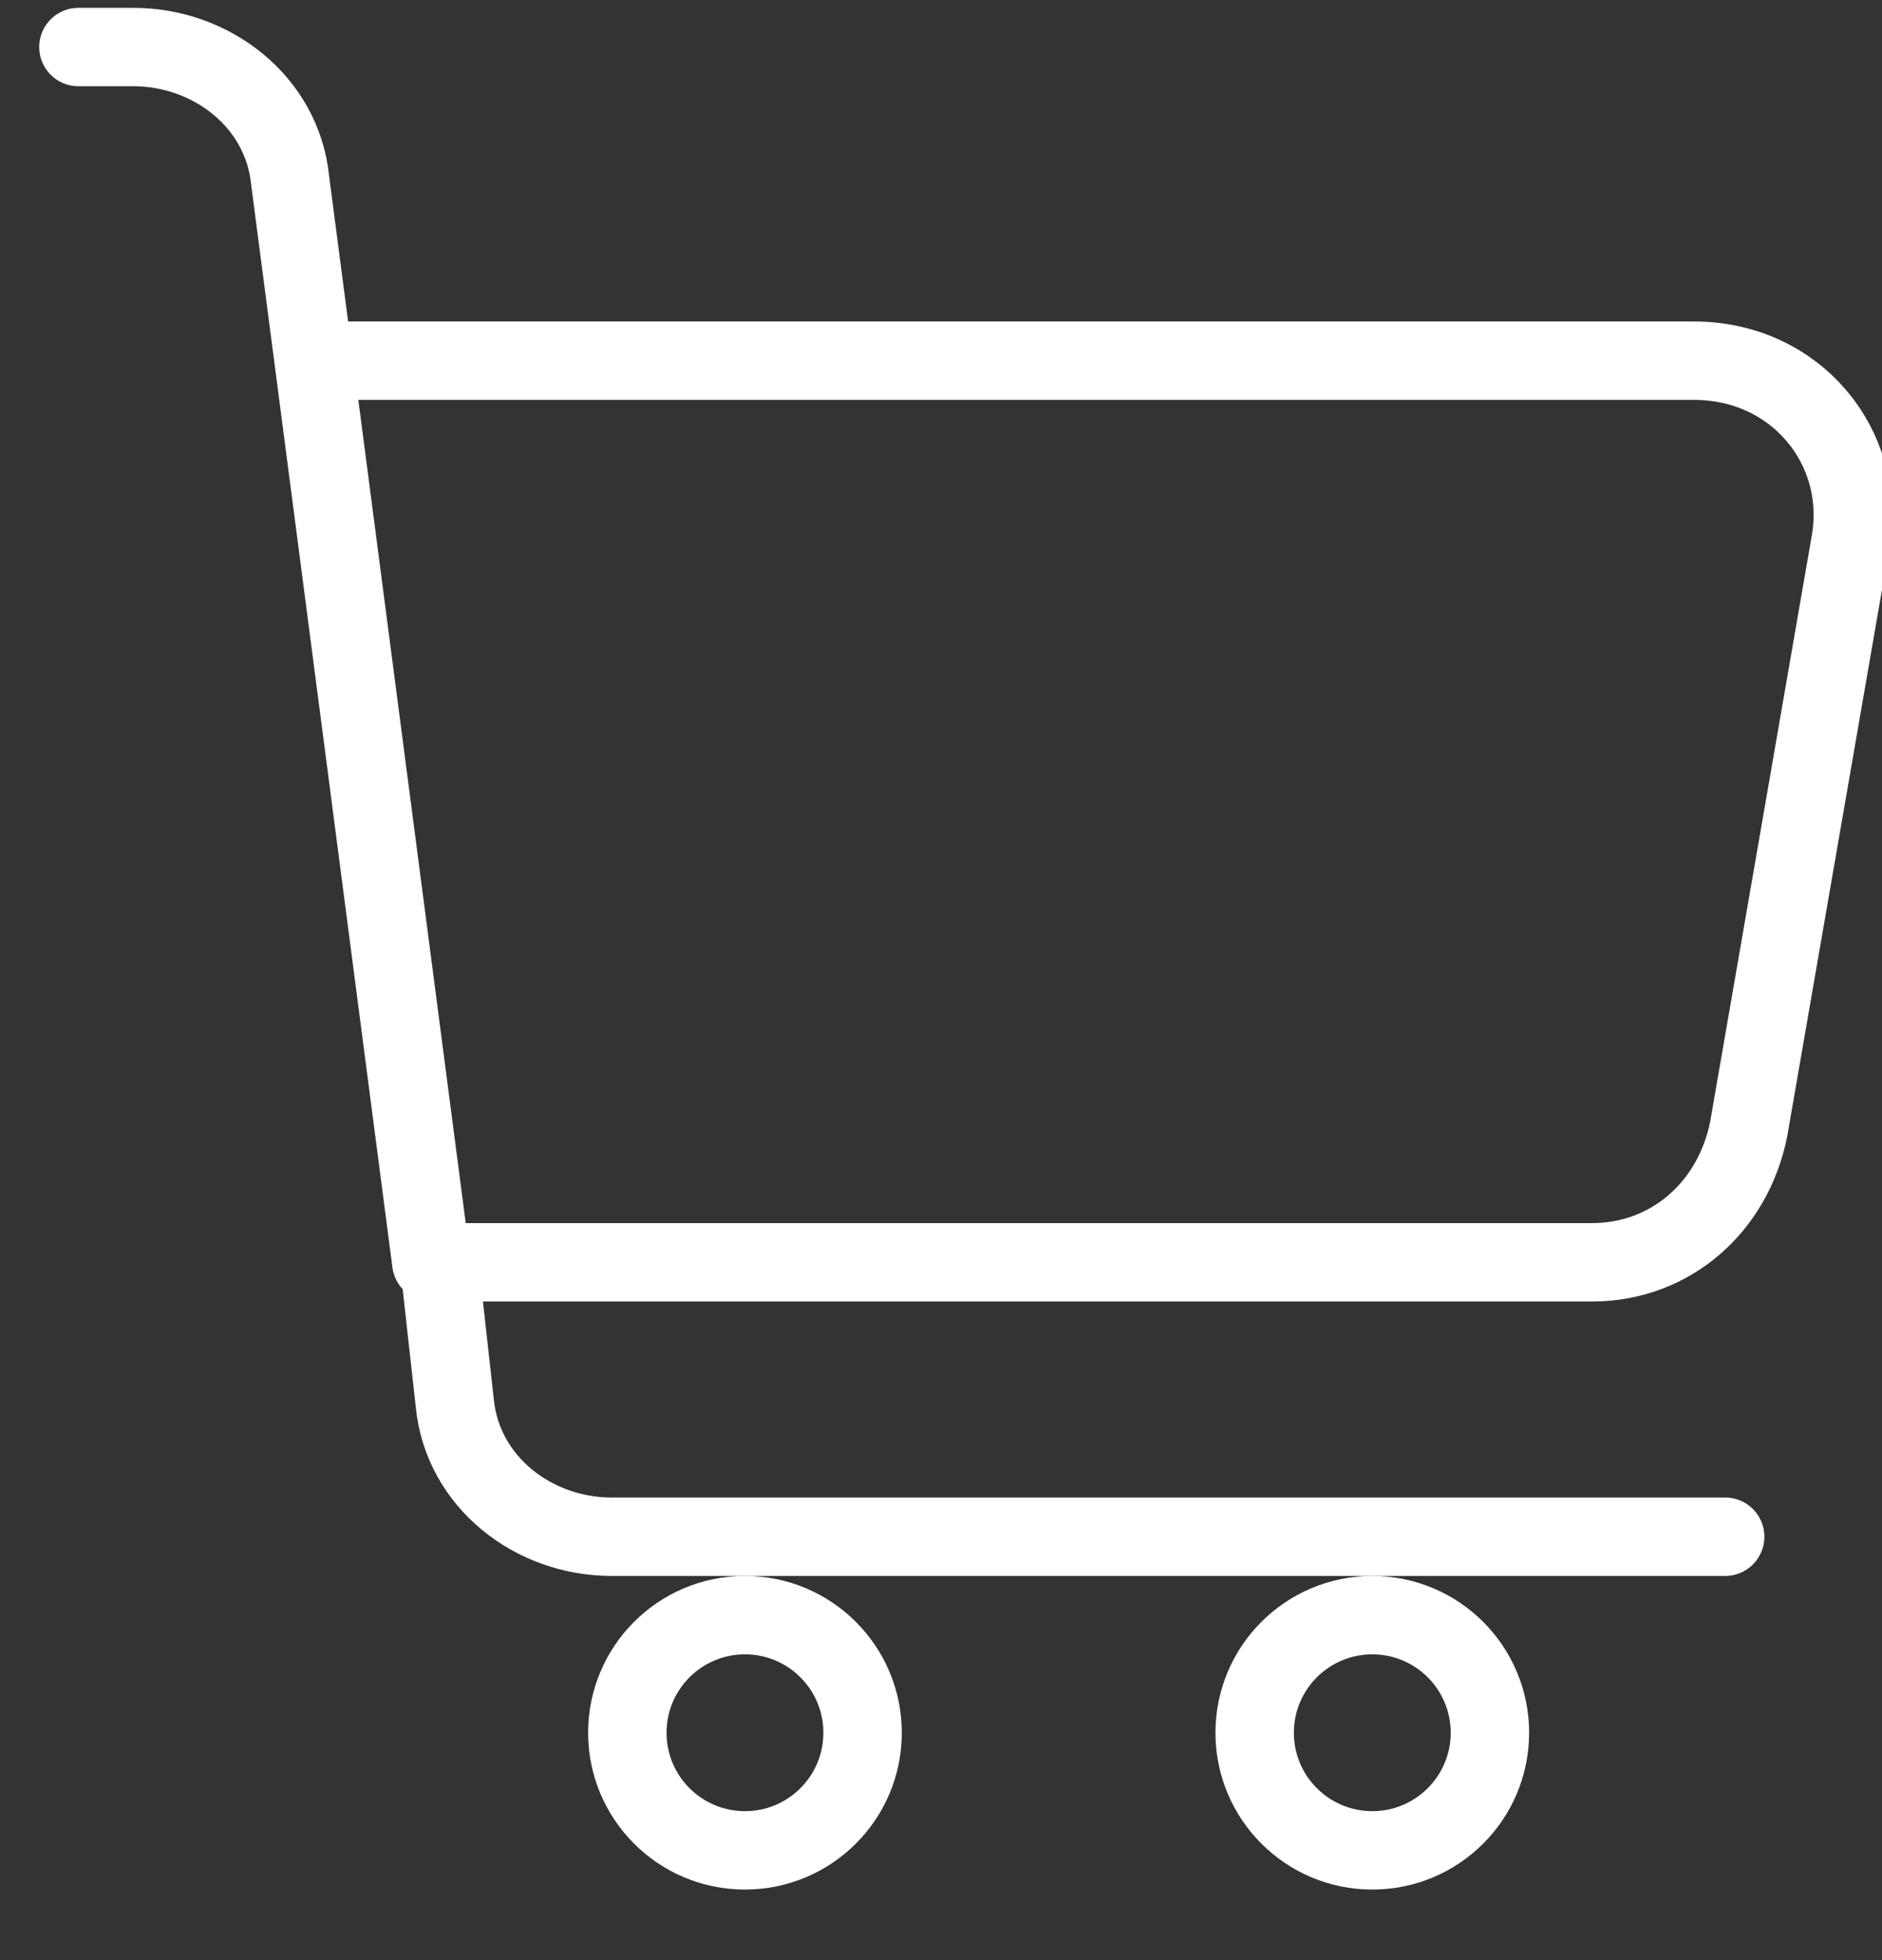 <?xml version="1.0" encoding="utf-8"?>
<!-- Generator: Adobe Illustrator 18.1.1, SVG Export Plug-In . SVG Version: 6.00 Build 0)  -->
<svg version="1.1" id="Слой_1" xmlns="http://www.w3.org/2000/svg" xmlns:xlink="http://www.w3.org/1999/xlink" x="0px" y="0px"
	 viewBox="-67 68 24 25" enable-background="new -67 68 24 25" xml:space="preserve">
<rect x="-67" y="68" width="24" height="25" fill="#333333" stroke="none"/>
<g>
	<defs>
		<rect id="SVGID_1_" x="-67" y="68.1" width="24" height="24"/>
	</defs>
	<clipPath id="SVGID_2_">
		<use xlink:href="#SVGID_1_"  overflow="visible"/>
	</clipPath>
	<g clip-path="url(#SVGID_2_)">
		<path fill="none" stroke="#fff" stroke-linecap="round" d="M-66,68.6h0.7c1,0,1.9,0.7,2,1.7l0.3,2.3 M-45,87.6h-14.2
			c-1,0-1.9-0.7-2-1.7l-0.2-1.8 M-61.5,84.1h14.8c1,0,1.8-0.7,2-1.7l1.3-7.5c0.2-1.2-0.7-2.3-2-2.3H-63 M-61.5,84.1L-63,72.6"/>
		<circle fill="none" stroke="#fff" cx="-57.5" cy="90.1" r="1.5"/>
		<circle fill="none" stroke="#fff" cx="-49.5" cy="90.1" r="1.5"/>
	</g>
</g>
</svg>

